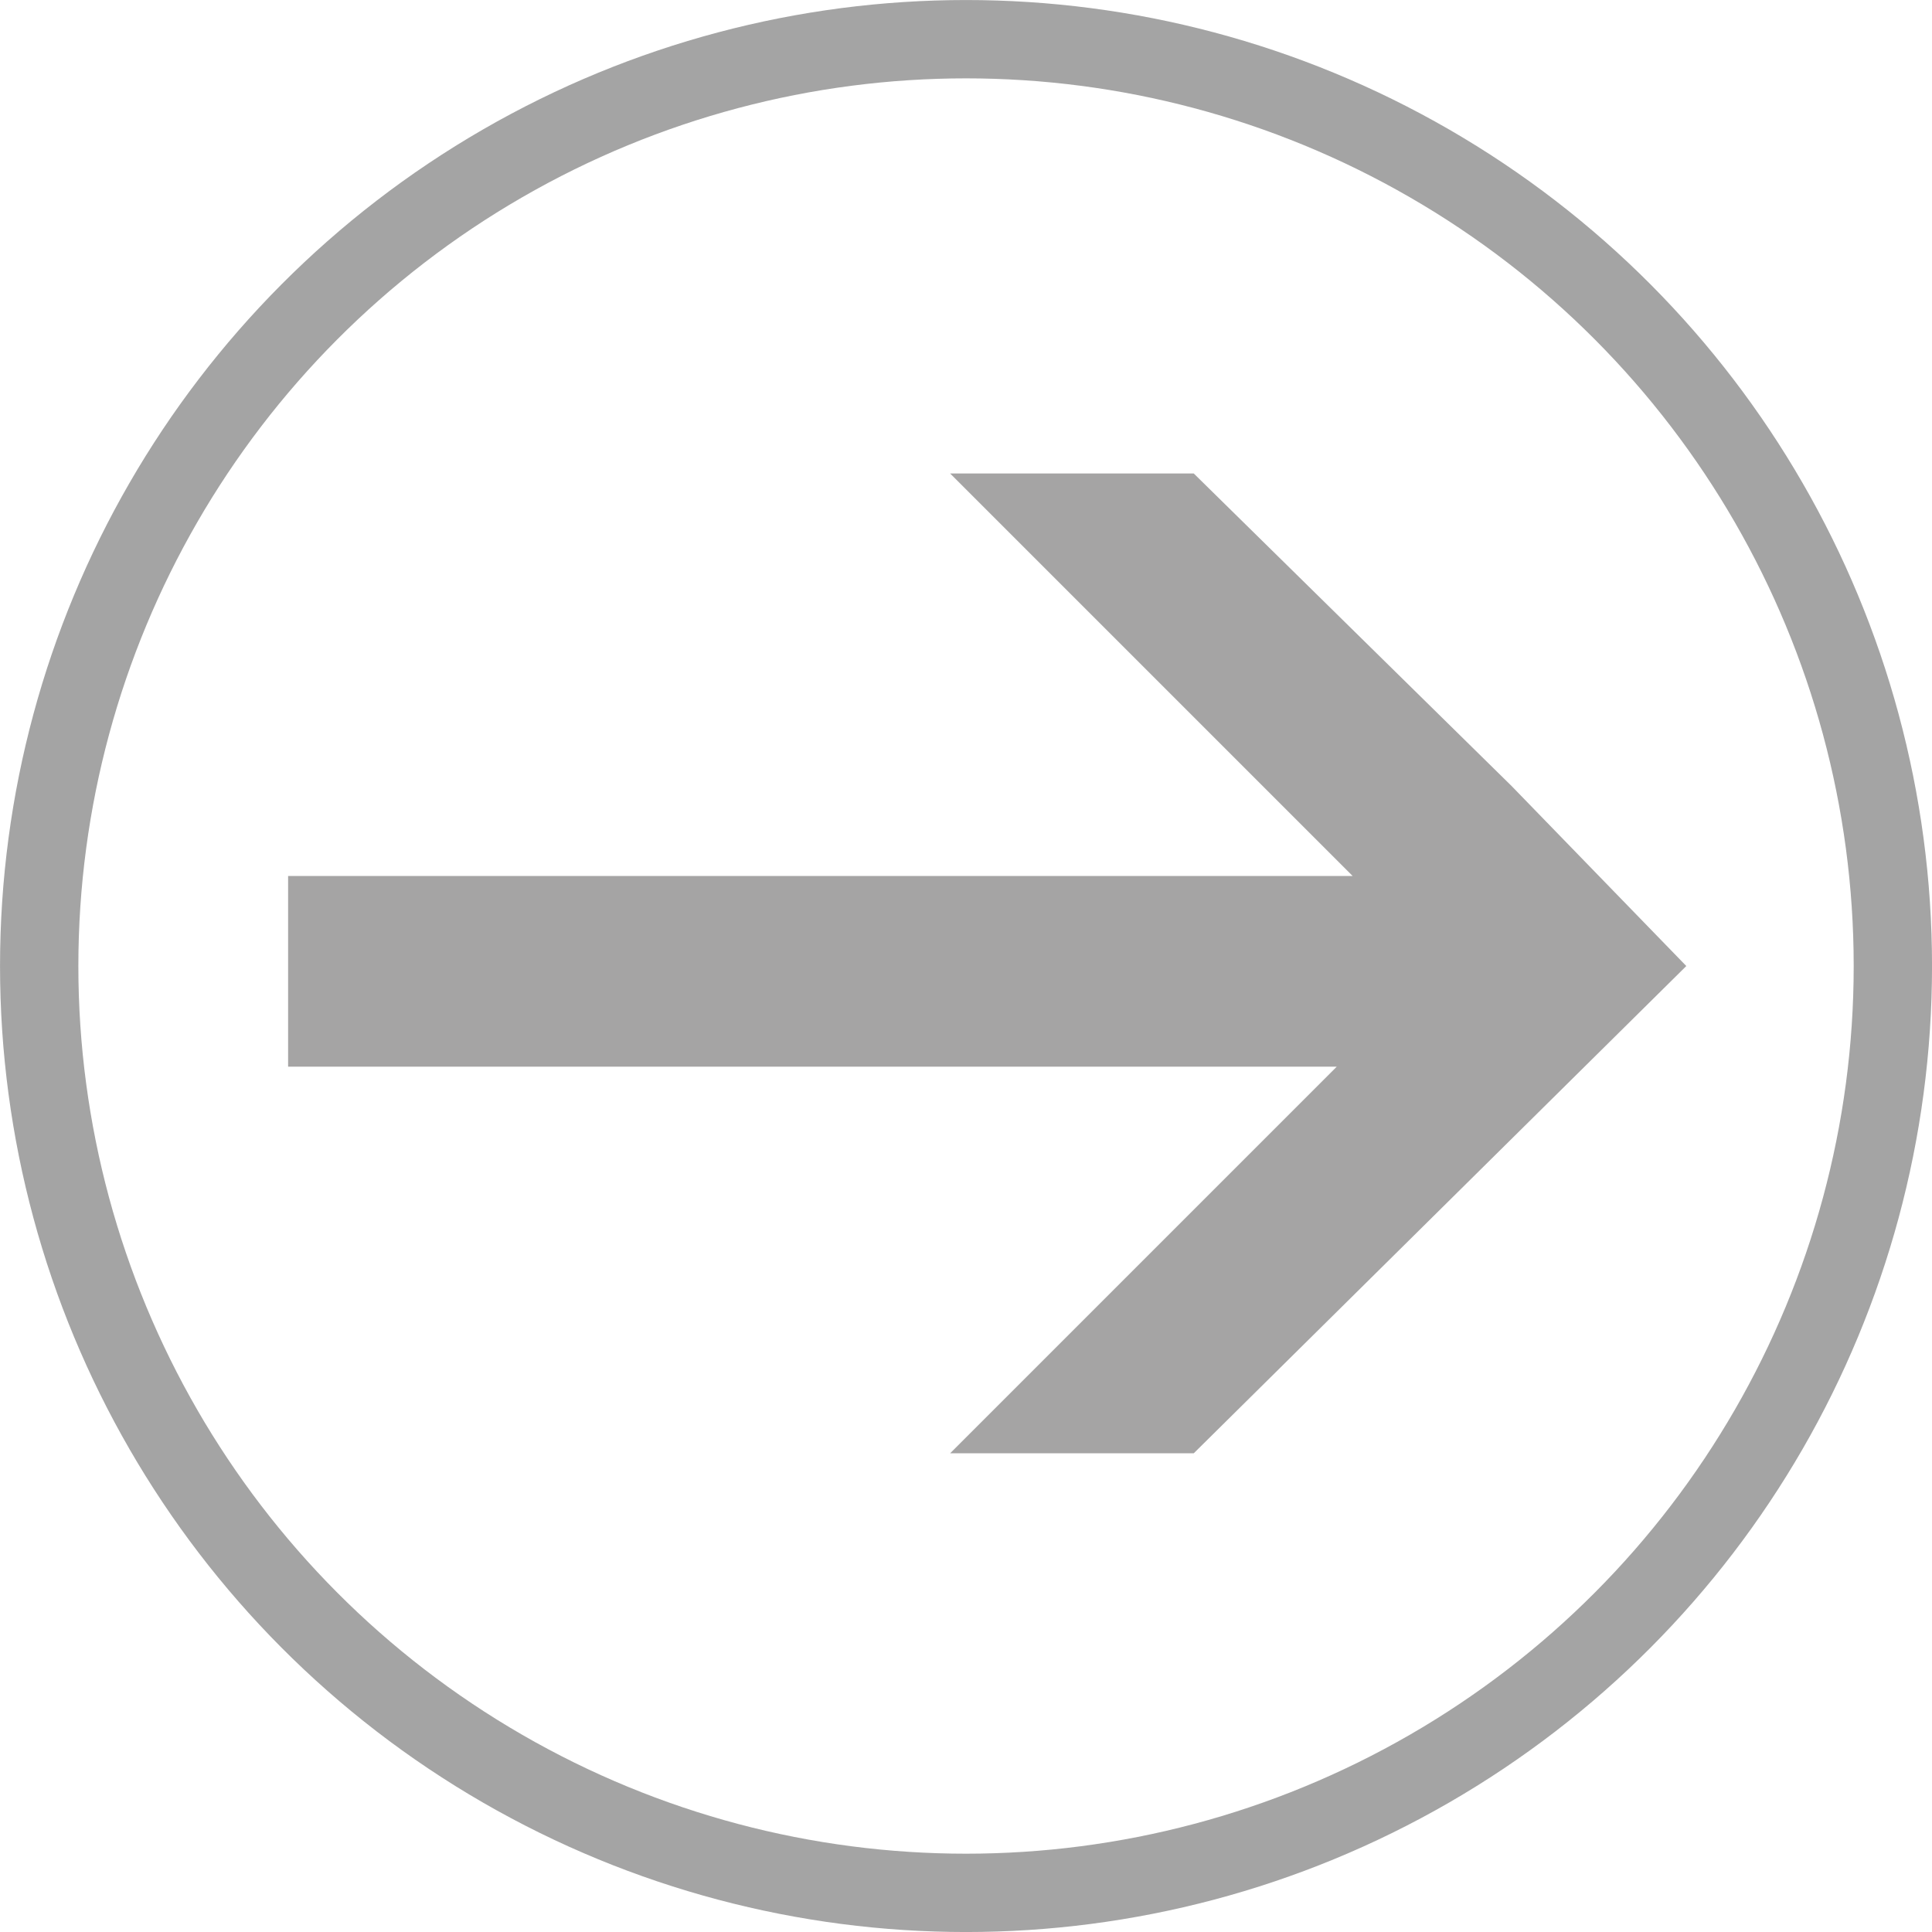 <?xml version="1.0" encoding="UTF-8" standalone="no"?>
<!-- Generator: Adobe Illustrator 18.0.0, SVG Export Plug-In . SVG Version: 6.00 Build 0)  -->

<svg
   xmlns:dc="http://purl.org/dc/elements/1.1/"
   xmlns:cc="http://creativecommons.org/ns#"
   xmlns:rdf="http://www.w3.org/1999/02/22-rdf-syntax-ns#"
   xmlns:svg="http://www.w3.org/2000/svg"
   xmlns="http://www.w3.org/2000/svg"
   xmlns:sodipodi="http://sodipodi.sourceforge.net/DTD/sodipodi-0.dtd"
   xmlns:inkscape="http://www.inkscape.org/namespaces/inkscape"
   version="1.1"
   id="Layer_1"
   x="0px"
   y="0px"
   viewBox="0 0 36.479 36.479"
   enable-background="new 0 0 612 792"
   xml:space="preserve"
   inkscape:version="0.48.5 r10040"
   width="100%"
   height="100%"
   sodipodi:docname="fwd_arrow.svg"><defs
     id="defs3085" /><sodipodi:namedview
     pagecolor="#ffffff"
     bordercolor="#666666"
     borderopacity="1"
     objecttolerance="10"
     gridtolerance="10"
     guidetolerance="10"
     inkscape:pageopacity="0"
     inkscape:pageshadow="2"
     inkscape:window-width="640"
     inkscape:window-height="480"
     id="namedview3083"
     showgrid="false"
     fit-margin-top="0"
     fit-margin-left="0"
     fit-margin-right="0"
     fit-margin-bottom="0"
     inkscape:zoom="0.2979798"
     inkscape:cx="44.939662"
     inkscape:cy="-69.460362"
     inkscape:window-x="59"
     inkscape:window-y="0"
     inkscape:window-maximized="0"
     inkscape:current-layer="Layer_1" /><g
     id="g3077"
     transform="translate(-261.06,-290.06)"><circle
       stroke-miterlimit="10"
       cx="279.3"
       cy="308.3"
       r="17.5"
       id="circle3079"
       sodipodi:cx="279.29999"
       sodipodi:cy="308.29999"
       sodipodi:rx="17.5"
       sodipodi:ry="17.5"
       style="fill:none;stroke:#a4a4a4;stroke-width:1.479;stroke-miterlimit:10"
       d="m 296.8,308.3 c 0,9.665 -7.835,17.5 -17.5,17.5 -9.665,0 -17.5,-7.835 -17.5,-17.5 0,-9.665 7.835,-17.5 17.5,-17.5 9.665,0 17.5,7.835 17.5,17.5 z" /></g><polygon
     clip-rule="evenodd"
     points="282.3,314.2 279,317.5 283.6,317.5 292.9,308.3 292.9,308.3 292.9,308.3 289.6,304.9 289.6,304.9 283.6,299 279,299 282.3,302.3 282.3,302.3 286.6,306.6 266.5,306.6 266.5,310.2 266.5,310.2 286.3,310.2 282.3,314.2 "
     id="polygon3081"
     style="fill:#a5a4a4;fill-rule:evenodd"
     transform="translate(-261.06,-290.06)" /></svg>